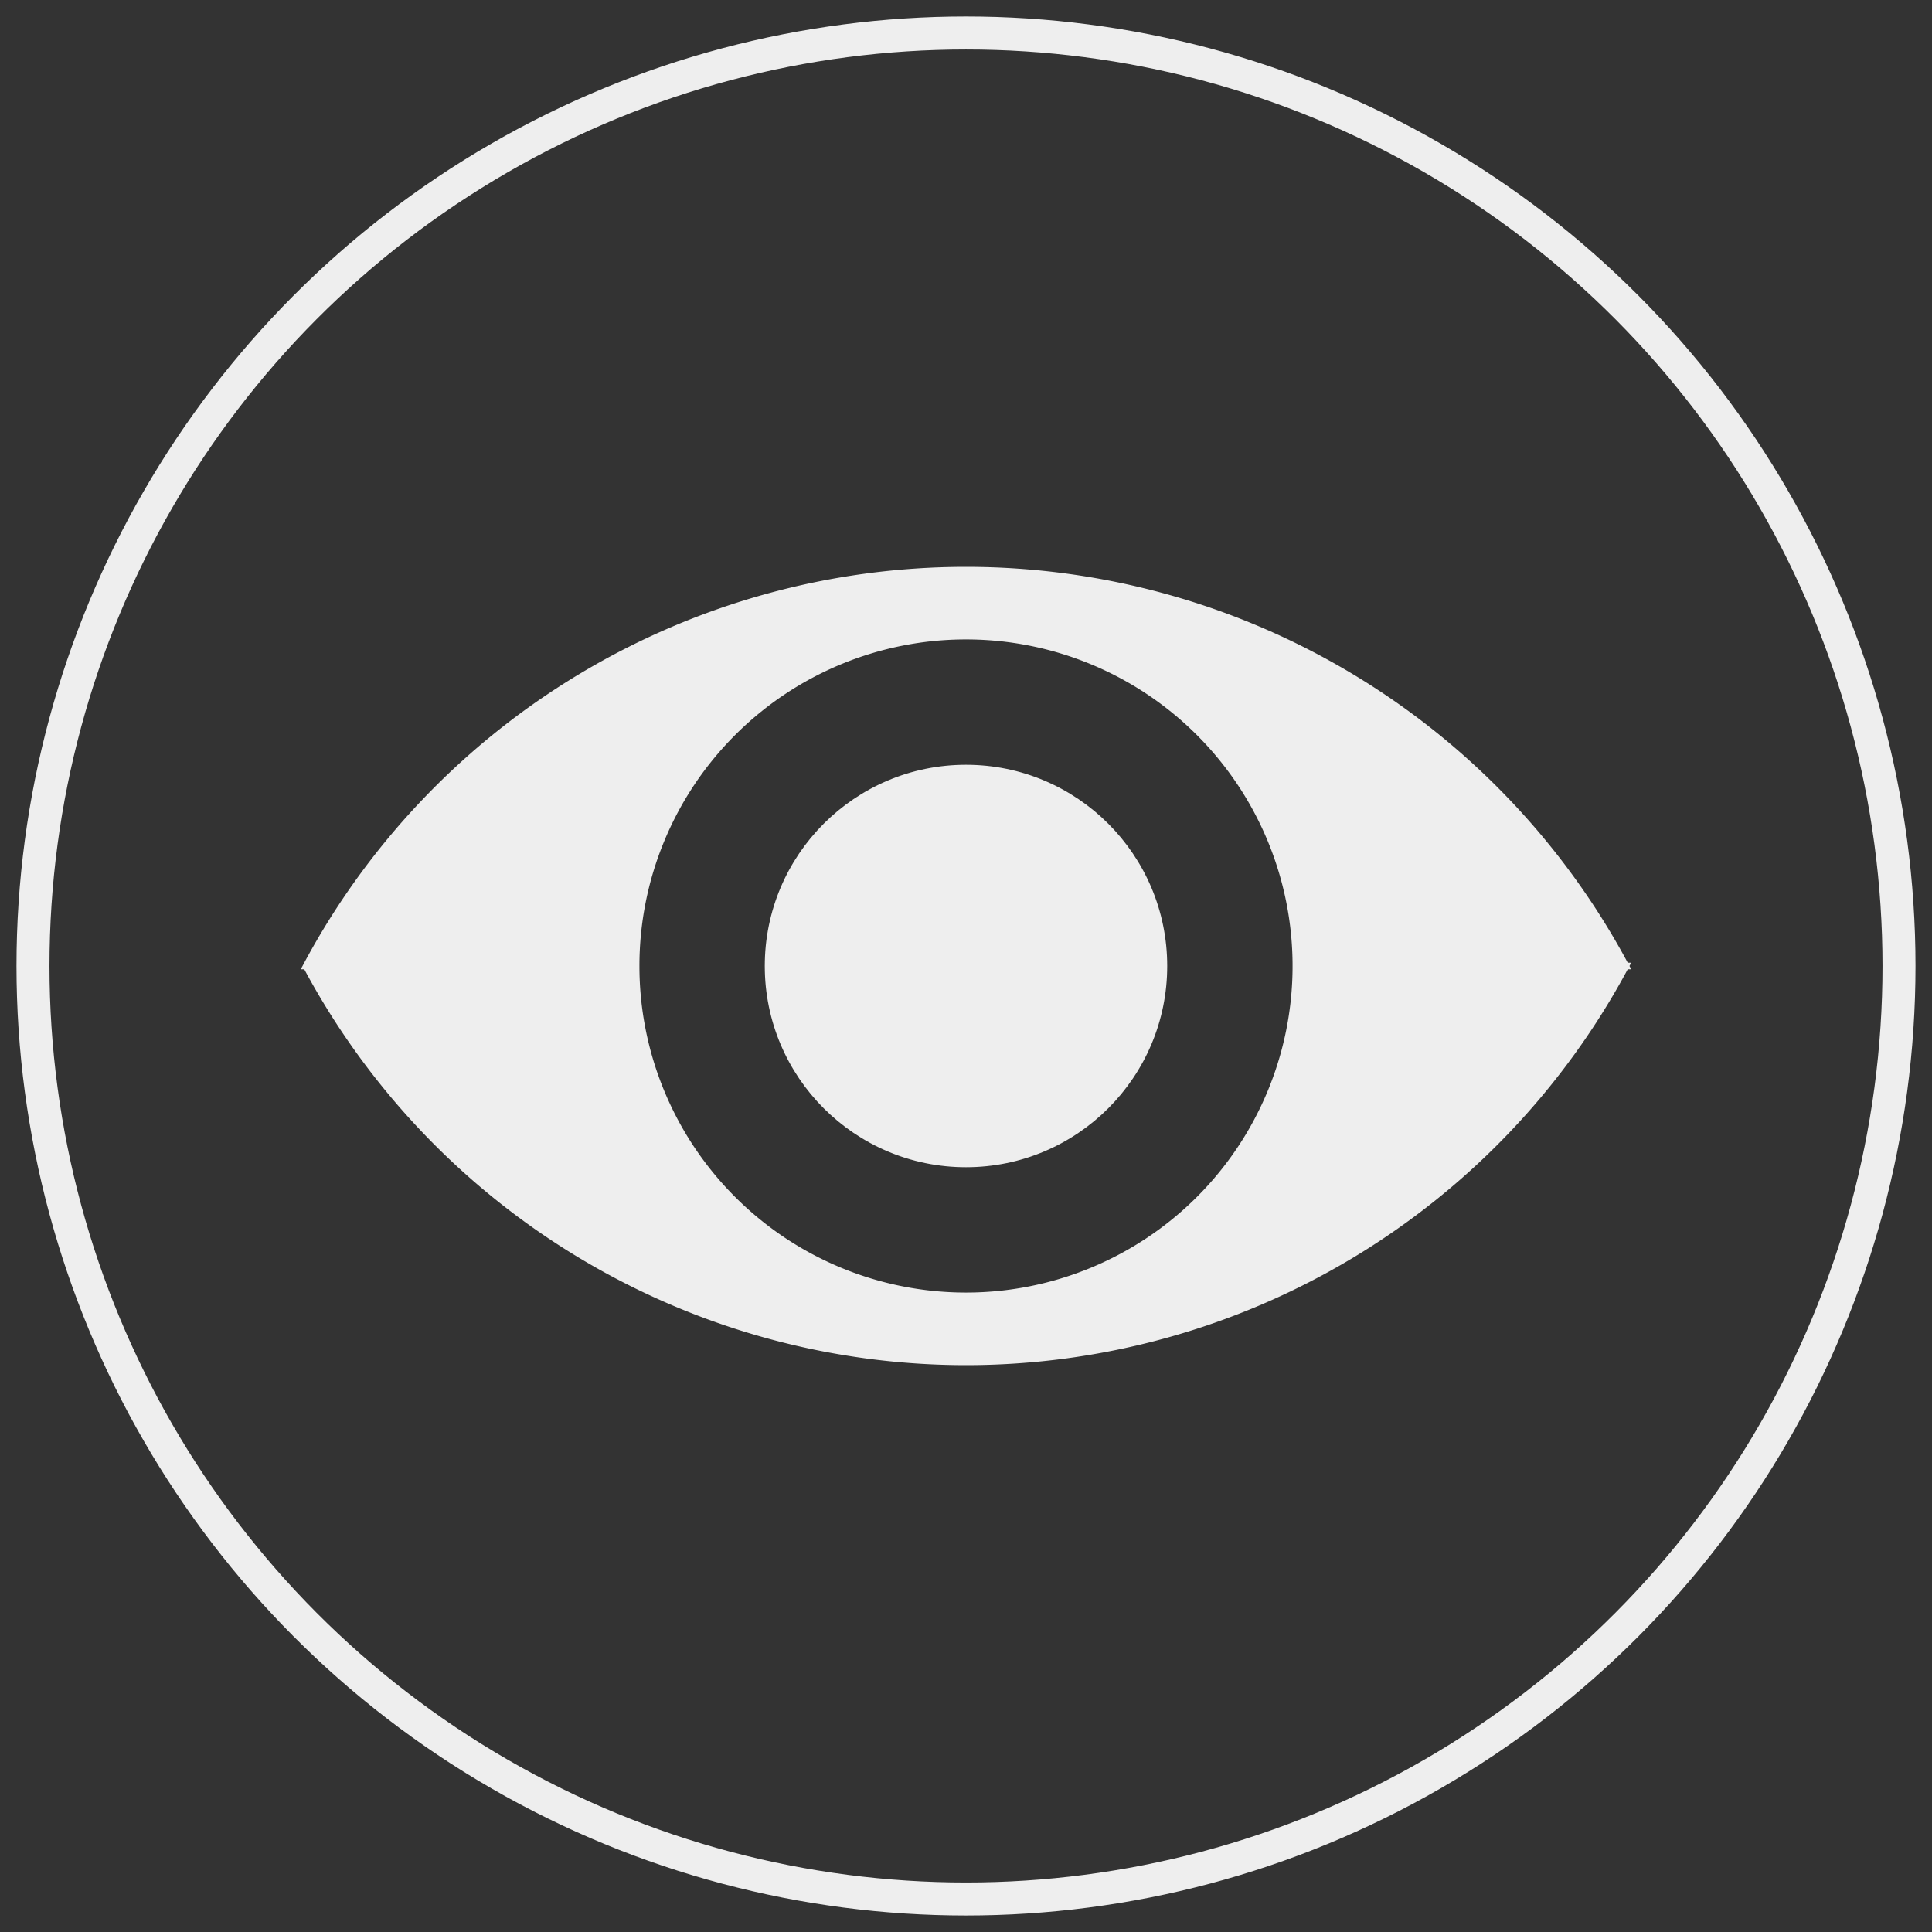 <svg xmlns:lc="http://www.librecad.org" xmlns="http://www.w3.org/2000/svg" width="1069.012" height="1069.012" viewBox="-5 -5 292.843 292.843"><rect x="-5" y="-5" width="292.843" height="292.843" fill="#333333" stroke="none"/><g lc:layername="0" lc:is_locked="false" lc:is_construction="false" fill="none" stroke="#eee"><circle cx="141.421" cy="141.421" r="141.421" stroke-width="5"/><circle fill="#eee" cx="141.421" cy="141.421" r="30" stroke="#eee"/><path fill="#eee" d="M191.421 141.421a50 50 0 1 1-100 0h-50a113.333 113.333 0 0 0 200 0h-50zM91.421 141.421a50 50 0 1 1 100 0h50a113.333 113.333 0 0 0-200 0h50z" stroke="#eee"/></g></svg>